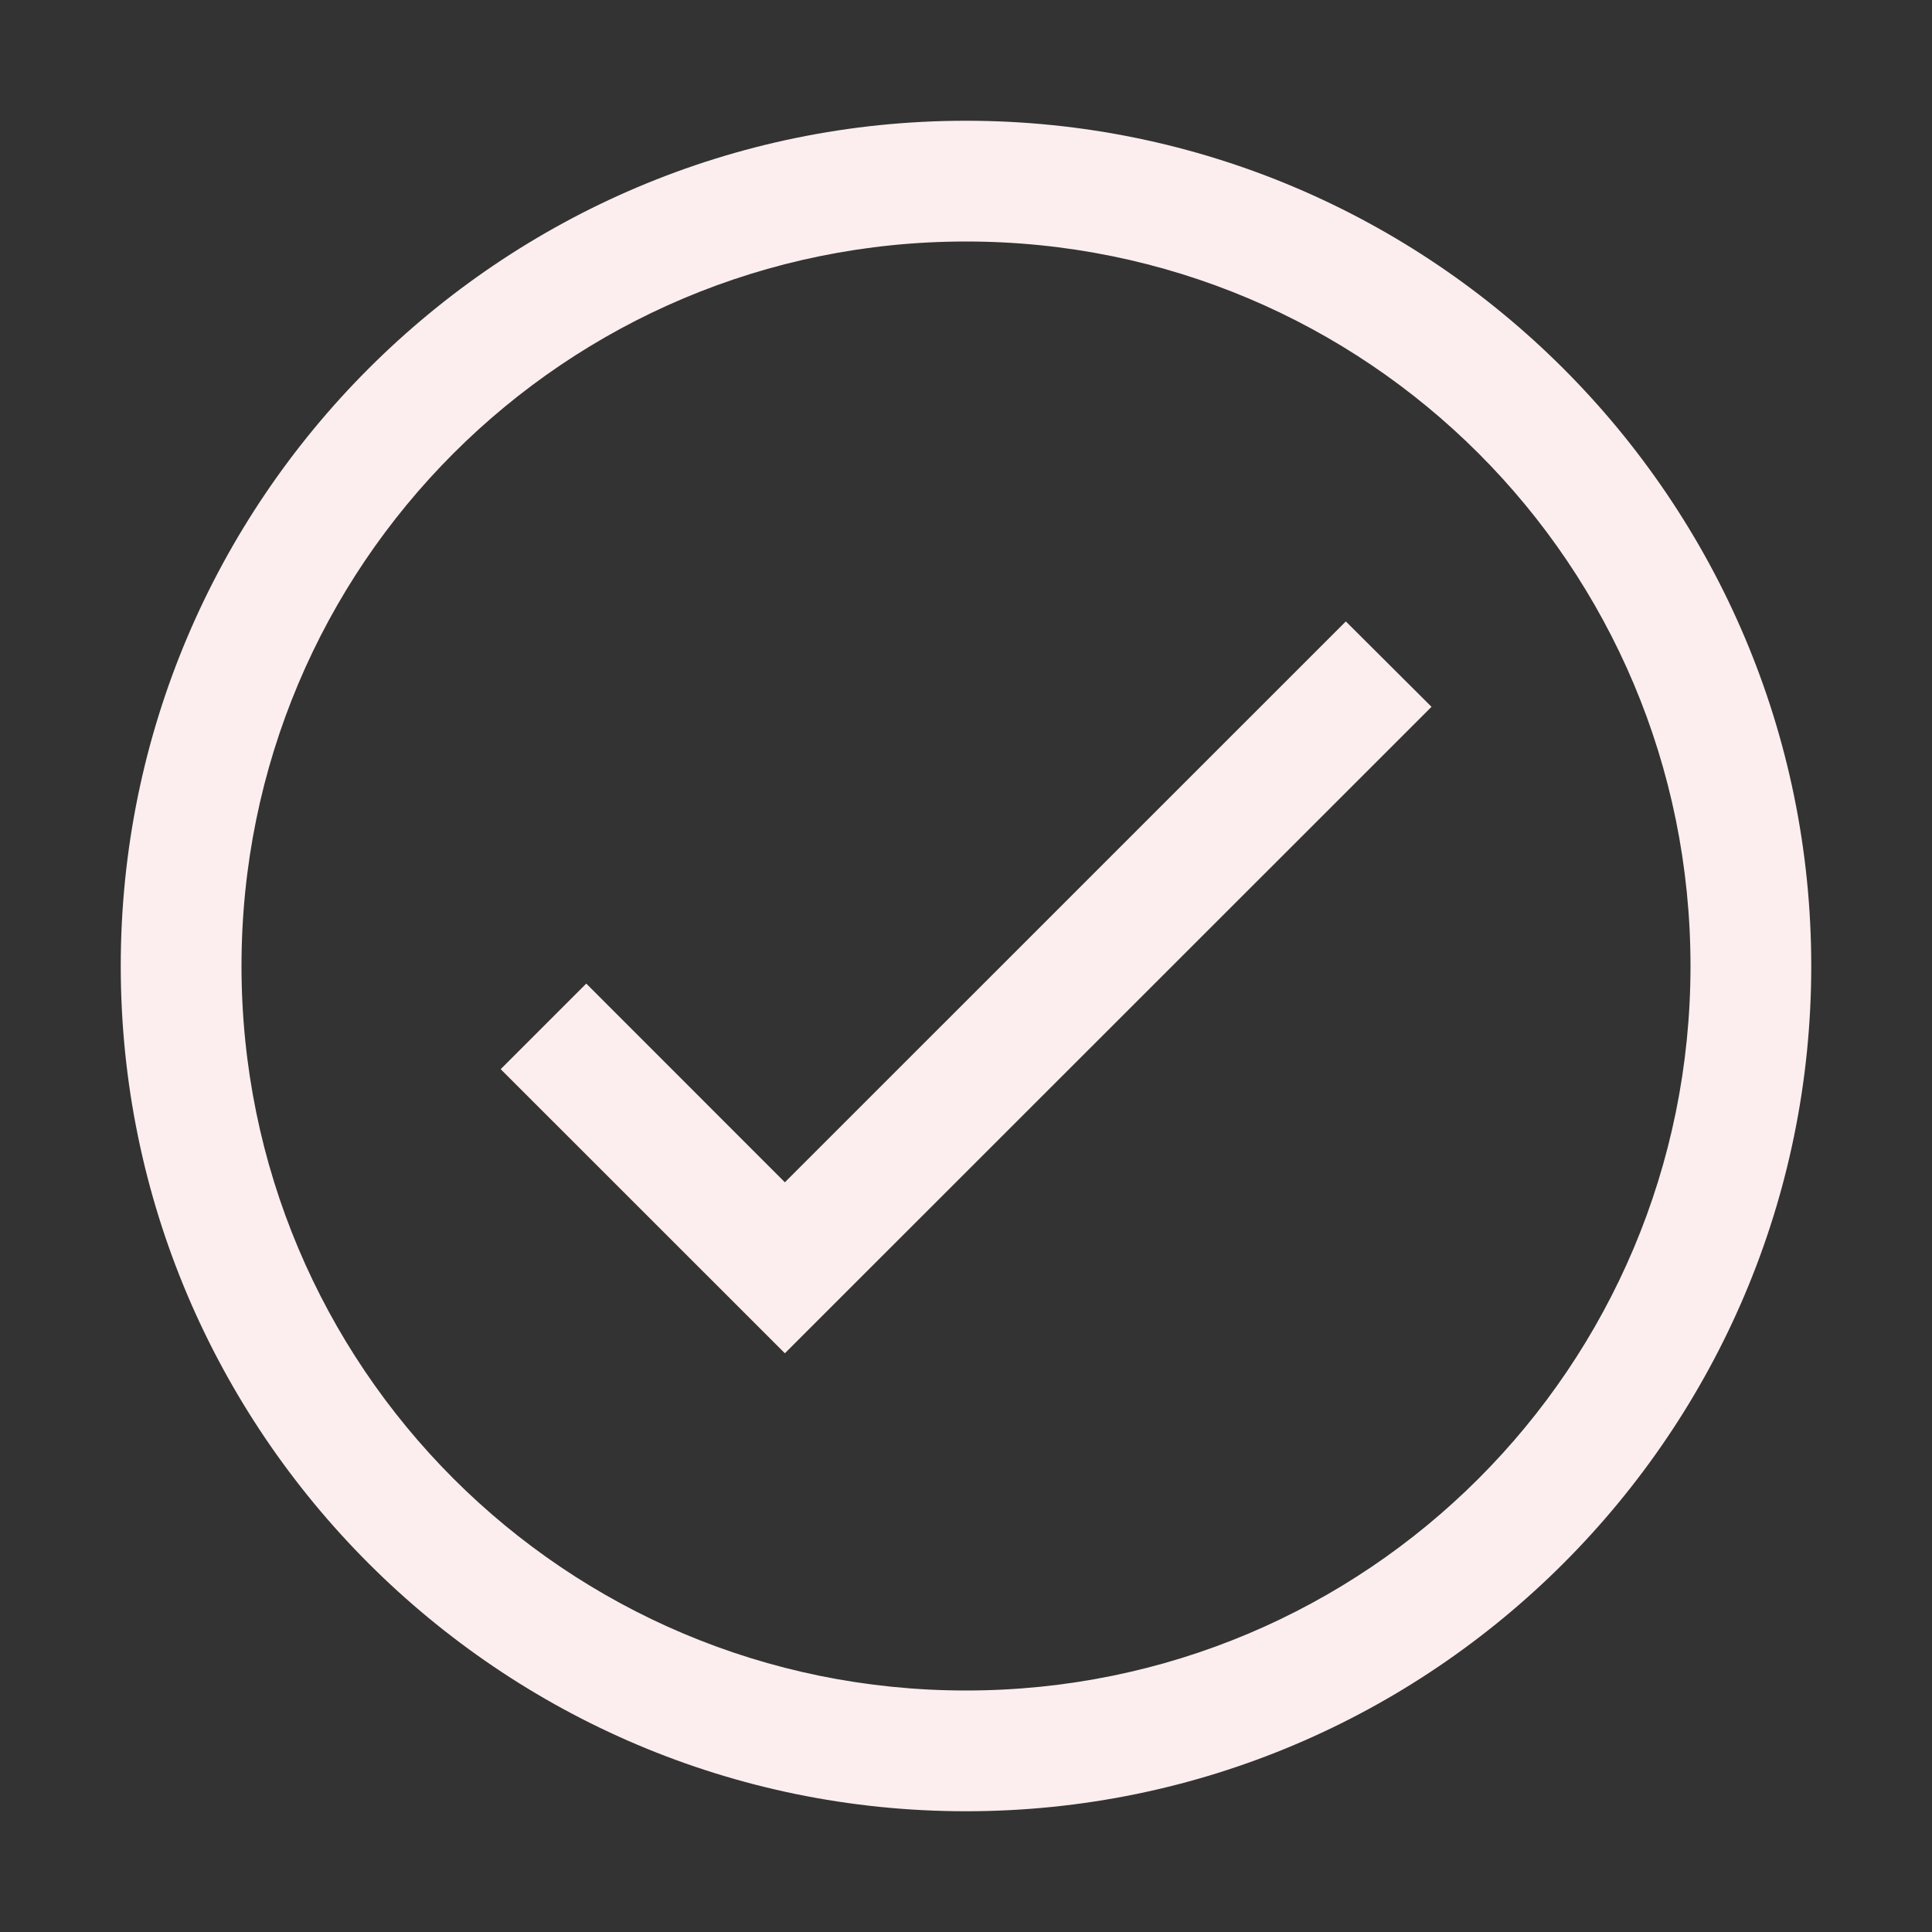 <svg width="20" height="20" viewBox="0 0 20 20" fill="none" xmlns="http://www.w3.org/2000/svg">
<rect x="0" y="0" width="20" height="20" fill="#333333" stroke="none"/>
<path d="M10 1.25C5.175 1.25 1.25 5.175 1.25 10C1.25 14.825 5.175 18.75 10 18.75C14.825 18.75 18.75 14.825 18.75 10C18.75 5.175 14.825 1.25 10 1.25ZM10 2.5C14.15 2.5 17.5 5.85 17.5 10C17.5 14.15 14.15 17.5 10 17.5C5.85 17.5 2.5 14.15 2.5 10C2.5 5.85 5.85 2.5 10 2.5ZM13.932 6.433L8.125 12.239L6.069 10.182L5.183 11.068L8.125 14.009L14.819 7.317L13.932 6.433Z" fill="#FCEEEE"/>
</svg>
